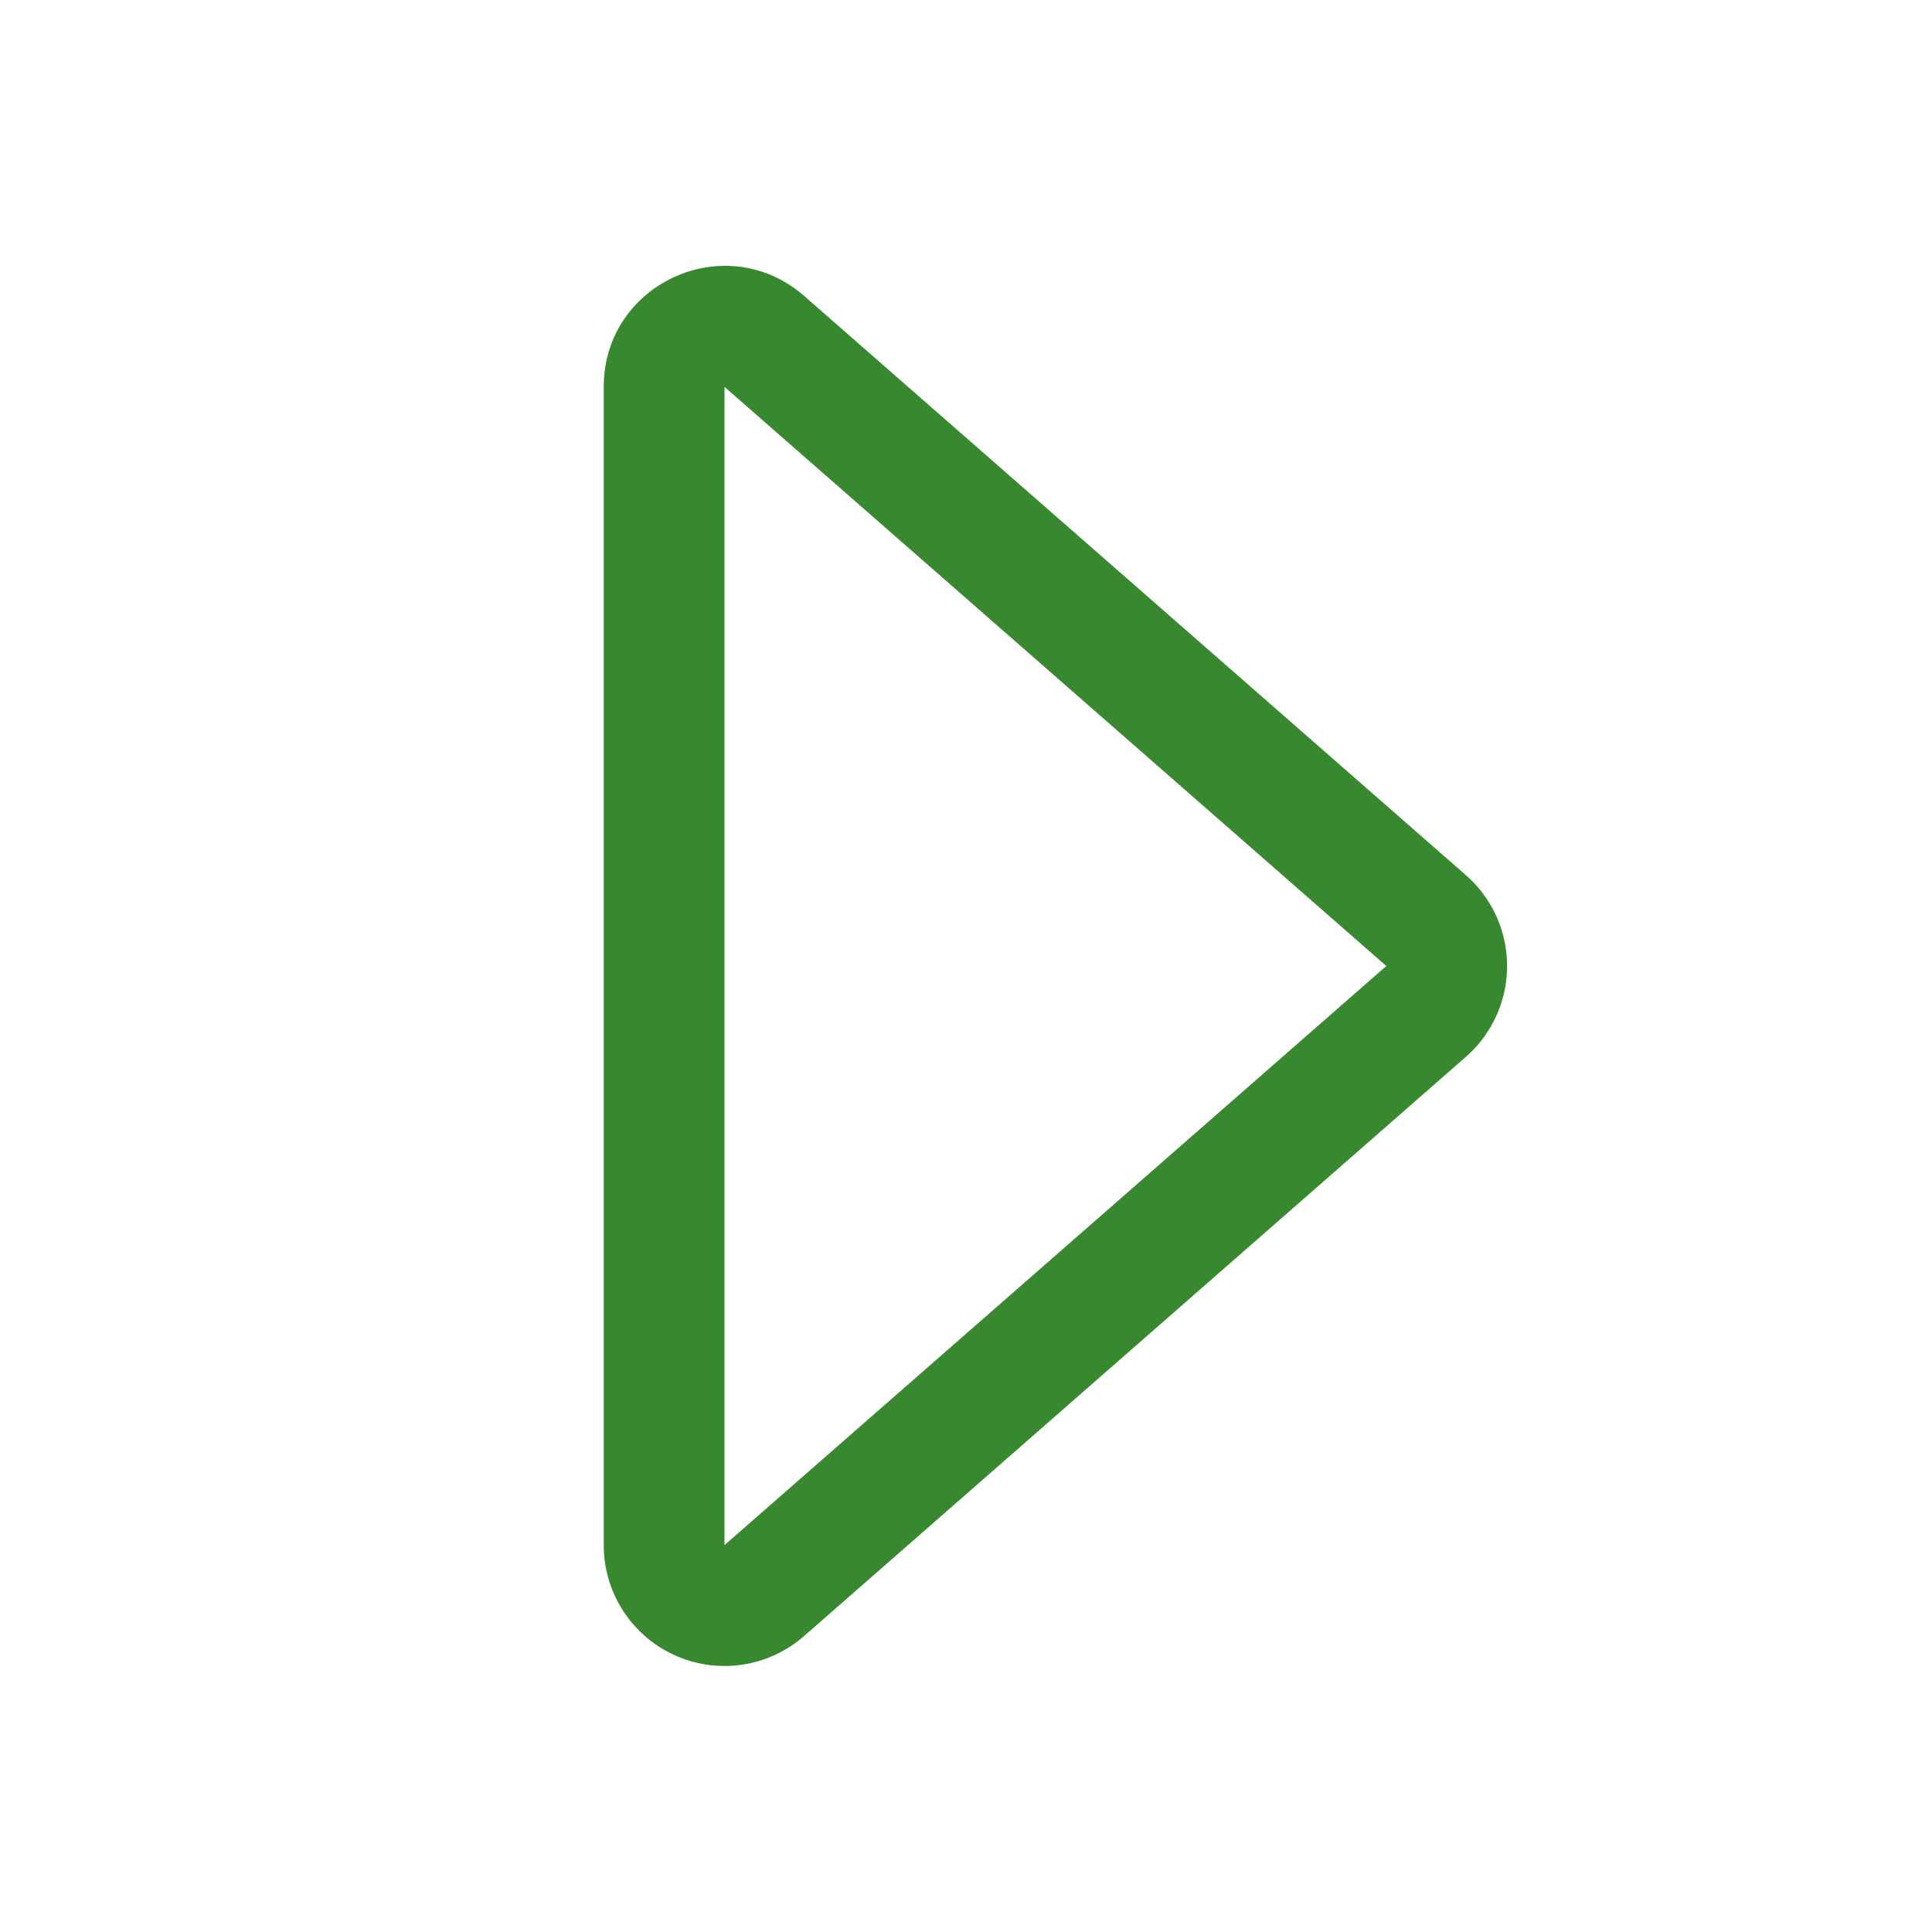 <svg width="1em" height="1em" viewBox="0 0 16 16" class="bi bi-caret-right" fill="#38882f" xmlns="http://www.w3.org/2000/svg">
  <path fill-rule="evenodd" d="M6 12.796L11.481 8 6 3.204v9.592zm.659.753l5.48-4.796a1 1 0 0 0 0-1.506L6.66 2.451C6.011 1.885 5 2.345 5 3.204v9.592a1 1 0 0 0 1.659.753z"/>
</svg>
